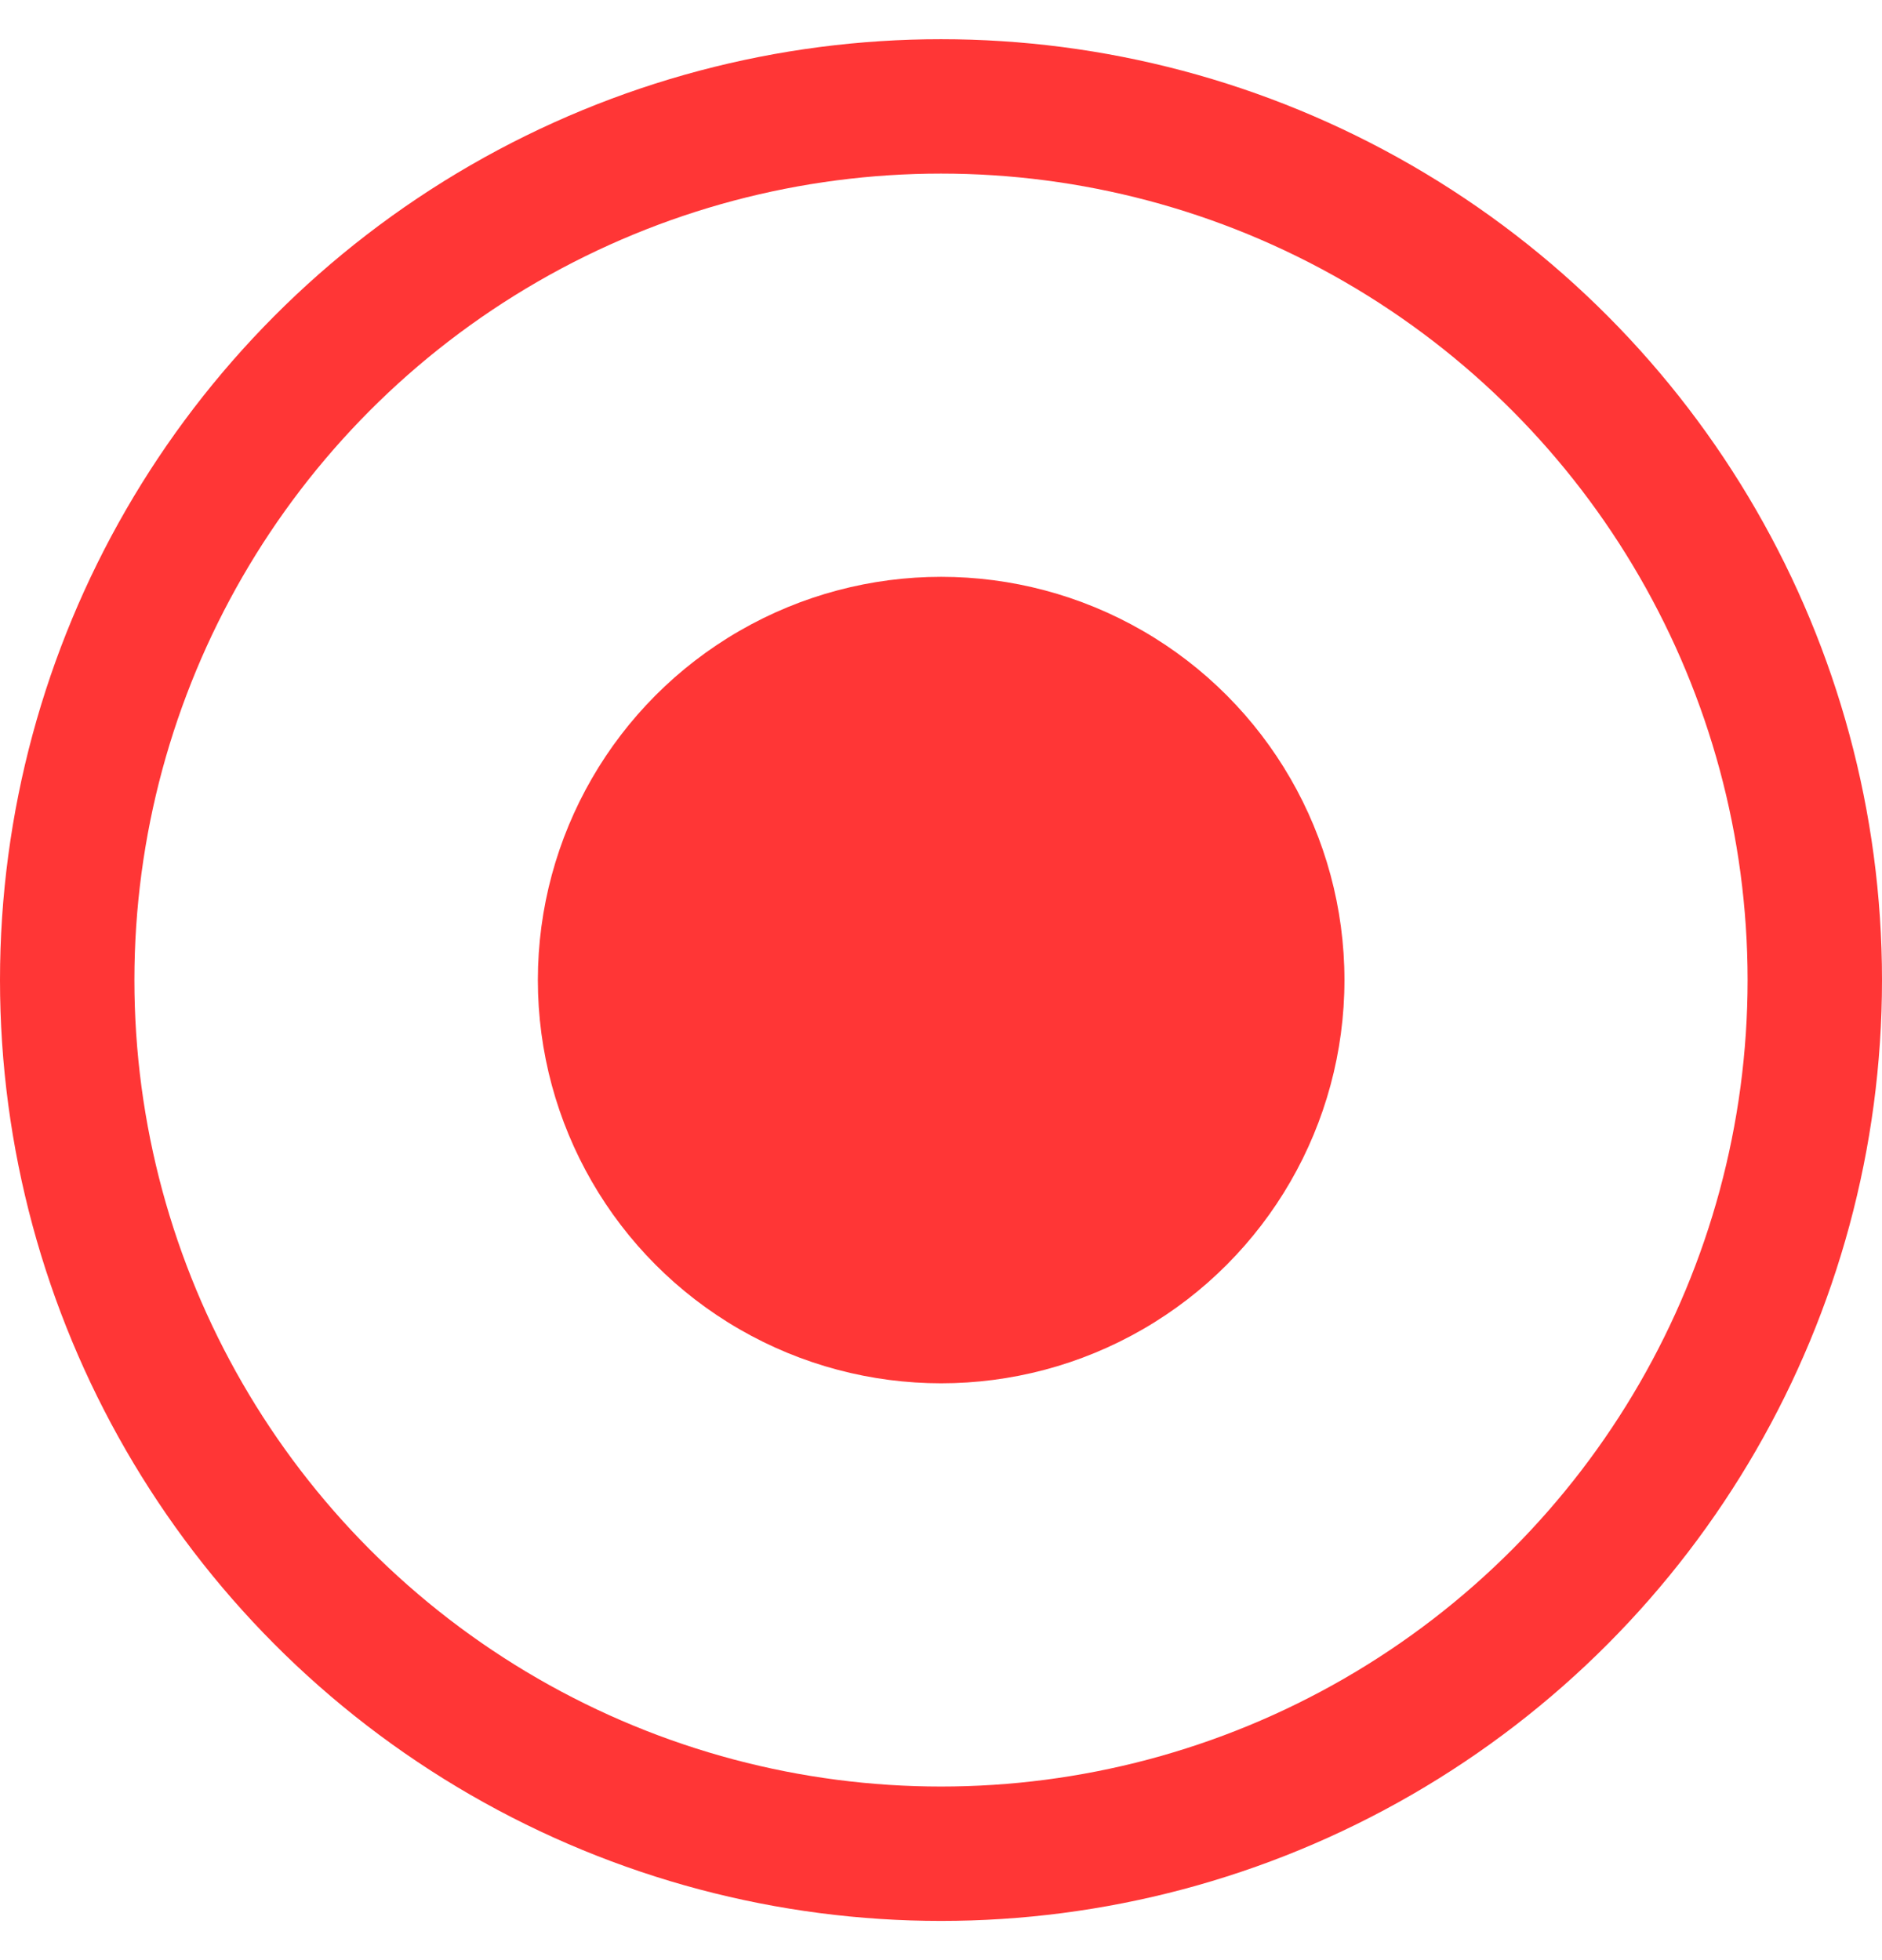 <svg width="24" height="25" viewBox="0 0 24 25" fill="none" xmlns="http://www.w3.org/2000/svg">
<g id="live">
<circle id="Ellipse 12" cx="12.002" cy="12.5" r="5.143" fill="#FF3636"/>
<circle id="Ellipse 13" cx="12" cy="12.5" r="11.143" stroke="#FF3636" stroke-width="1.714"/>
</g>
</svg>
